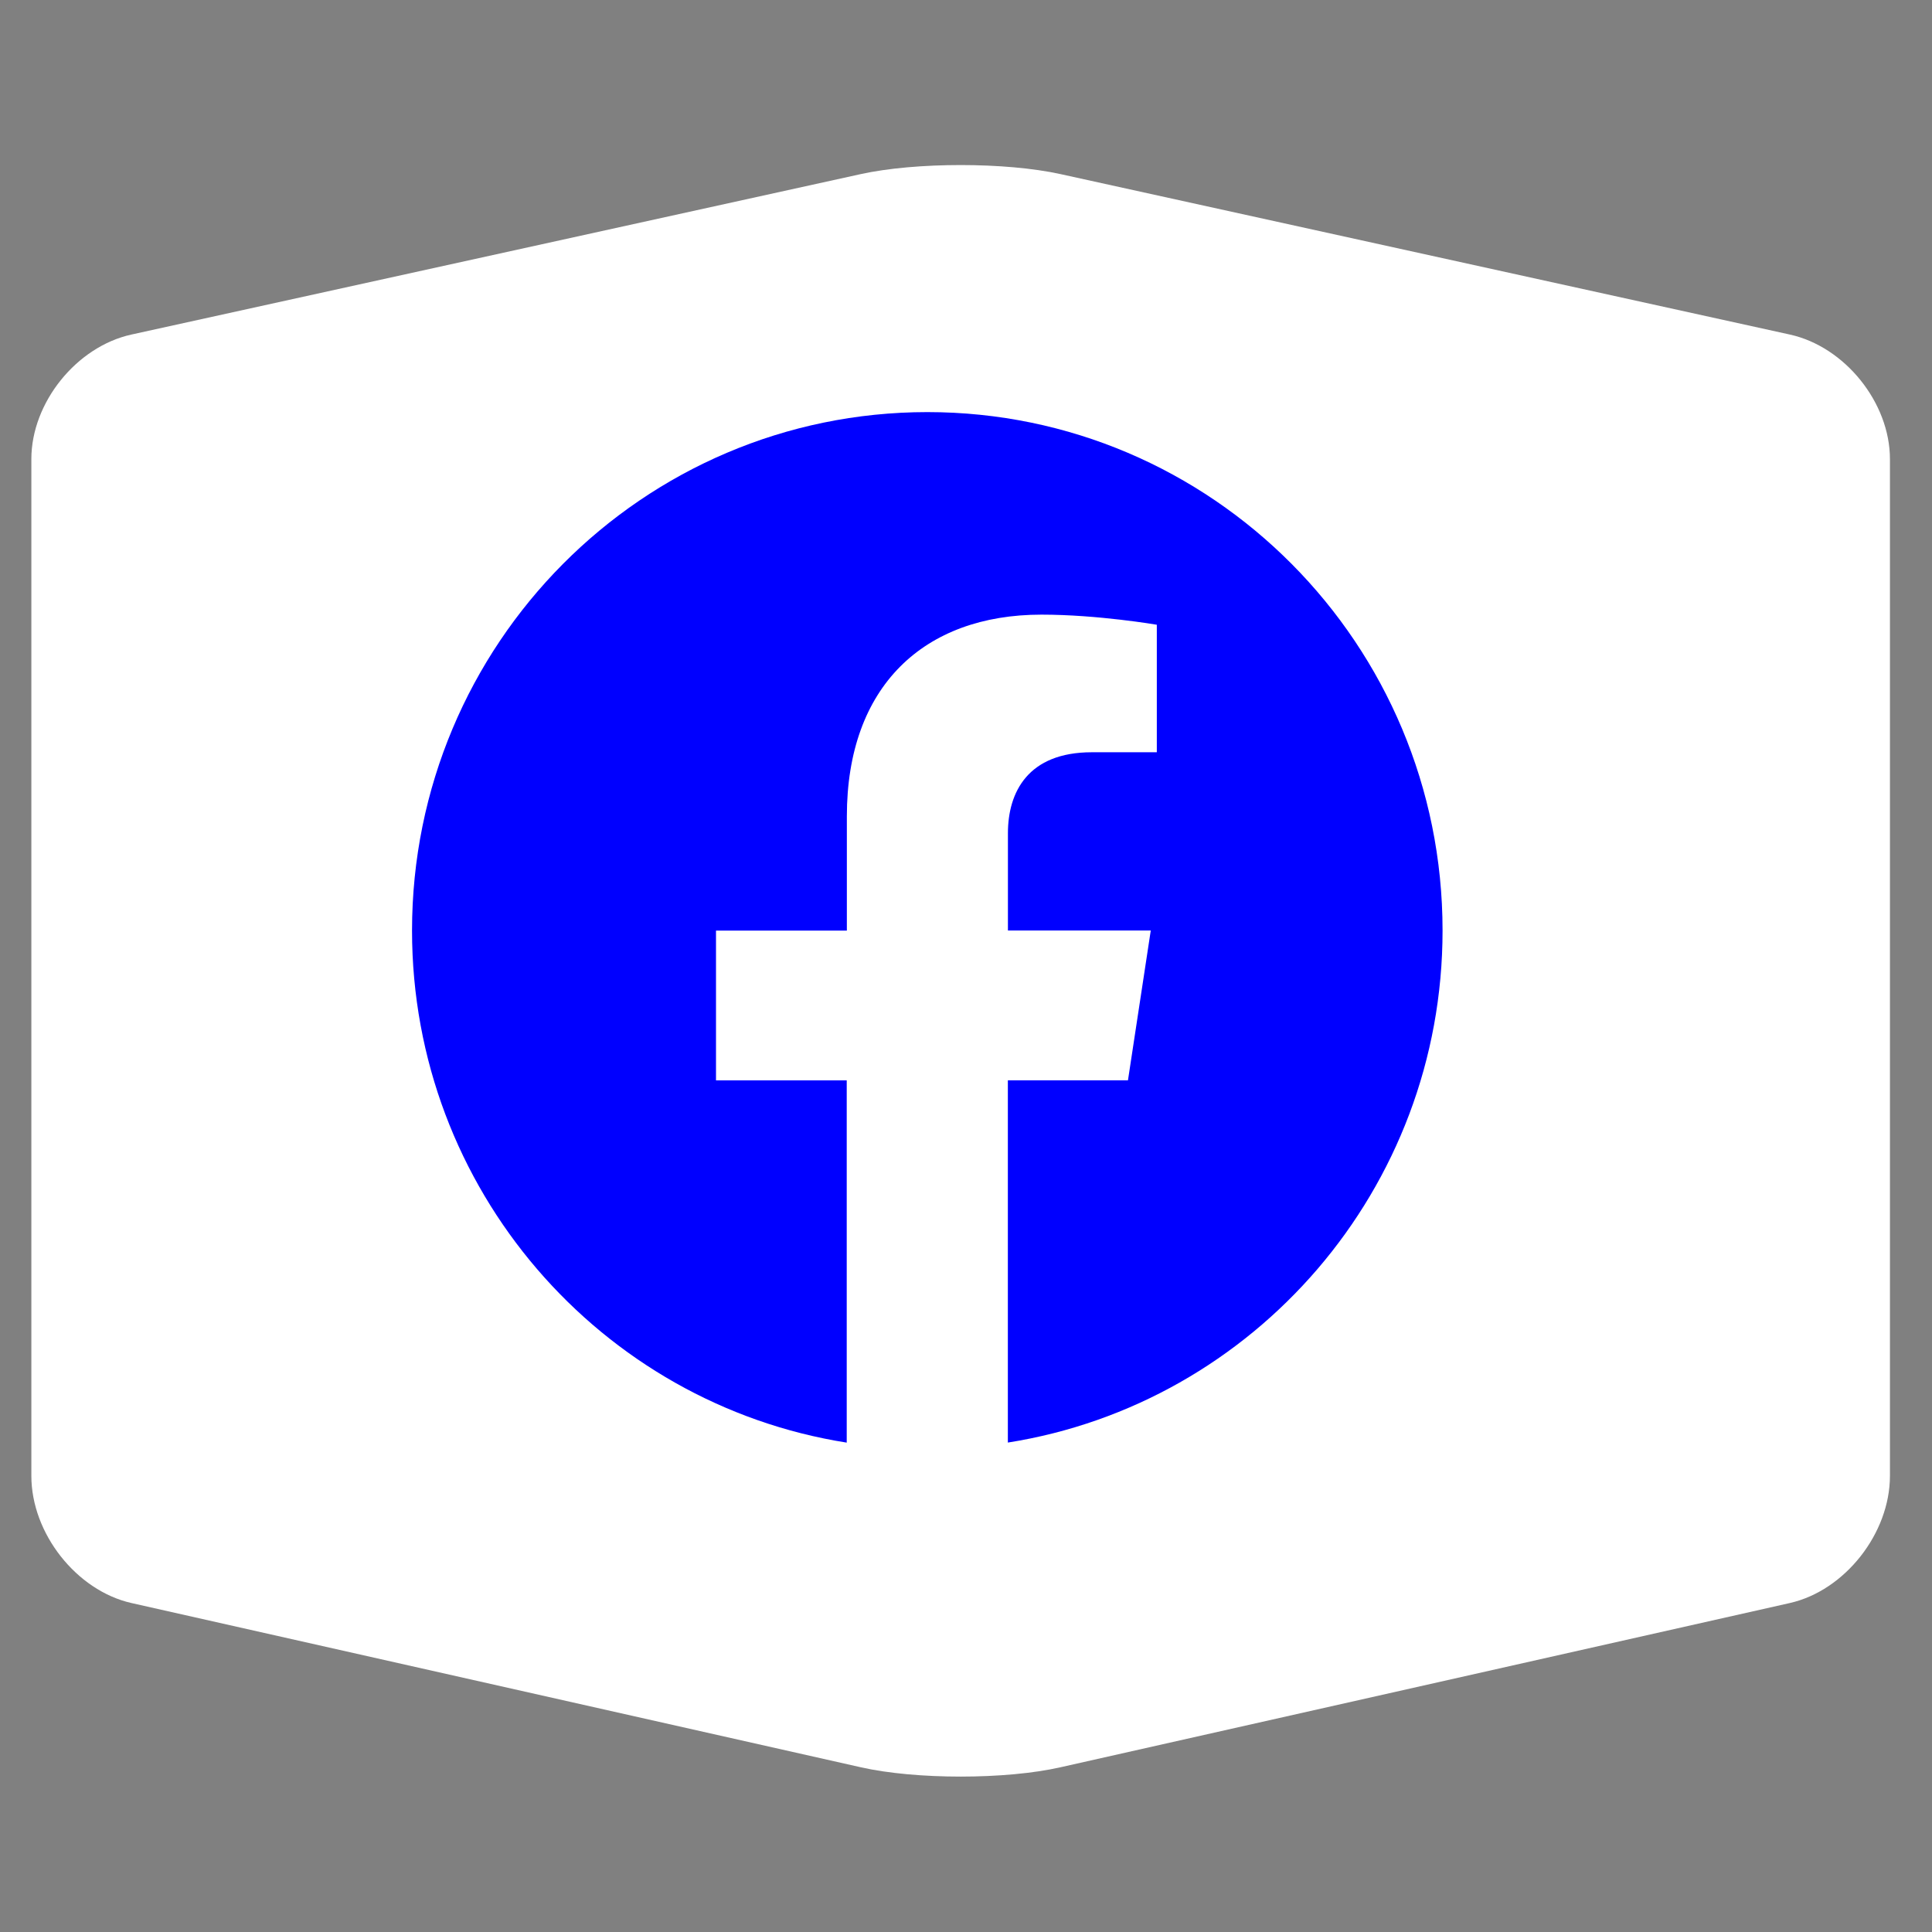 <?xml version="1.0" standalone="no"?>
        <!DOCTYPE svg PUBLIC "-//W3C//DTD SVG 1.1//EN" 
        "http://www.w3.org/Graphics/SVG/1.1/DTD/svg11.dtd"><svg id="changeColor " fill="#DC7633" xmlns="http://www.w3.org/2000/svg" xmlns:xlink="http://www.w3.org/1999/xlink" width="200" zoomAndPan="magnify" viewBox="0 0 375 374.999" height="200" preserveAspectRatio="xMidYMid meet" version="1.0"><rect x="0" y="0" width="375" height="374.999" fill="#808080" stroke="none"/> <defs><path id="pathAttribute" d="M 6.086 32.035 L 366.836 32.035 L 366.836 344.785 L 6.086 344.785 Z M 6.086 32.035 " fill="#ffffff"></path></defs><g><path id="pathAttribute" d="M 347.43 64.941 L 205.863 33.797 C 195.207 31.449 177.715 31.449 167.055 33.797 L 25.488 64.941 C 14.832 67.293 6.086 78.16 6.086 89.105 L 6.086 286.465 C 6.086 297.629 14.832 308.719 25.488 311.141 L 167.055 343.02 C 177.715 345.441 195.207 345.441 205.863 343.02 L 347.43 311.141 C 358.09 308.719 366.836 297.629 366.836 286.465 L 366.836 89.105 C 366.836 78.16 358.09 67.293 347.43 64.941 " fill-opacity="1" fill-rule="nonzero" fill="#ffffff"></path></g><g id="inner-icon" transform="translate(80,80) "> <svg xmlns="http://www.w3.org/2000/svg" width="200" height="200" fill="currentColor" class="bi bi-facebook" viewBox="0 0 16 16" id="IconChangeColor"> <path d="M16 8.049c0-4.446-3.582-8.05-8-8.05C3.58 0-.002 3.603-.002 8.05c0 4.017 2.926 7.347 6.75 7.951v-5.625h-2.03V8.05H6.75V6.275c0-2.017 1.195-3.131 3.022-3.131.876 0 1.791.157 1.791.157v1.98h-1.009c-.993 0-1.303.621-1.303 1.258v1.51h2.218l-.354 2.326H9.25V16c3.824-.604 6.75-3.934 6.75-7.951z" id="mainIconPathAttribute" fill="blue"></path> </svg> </g></svg>